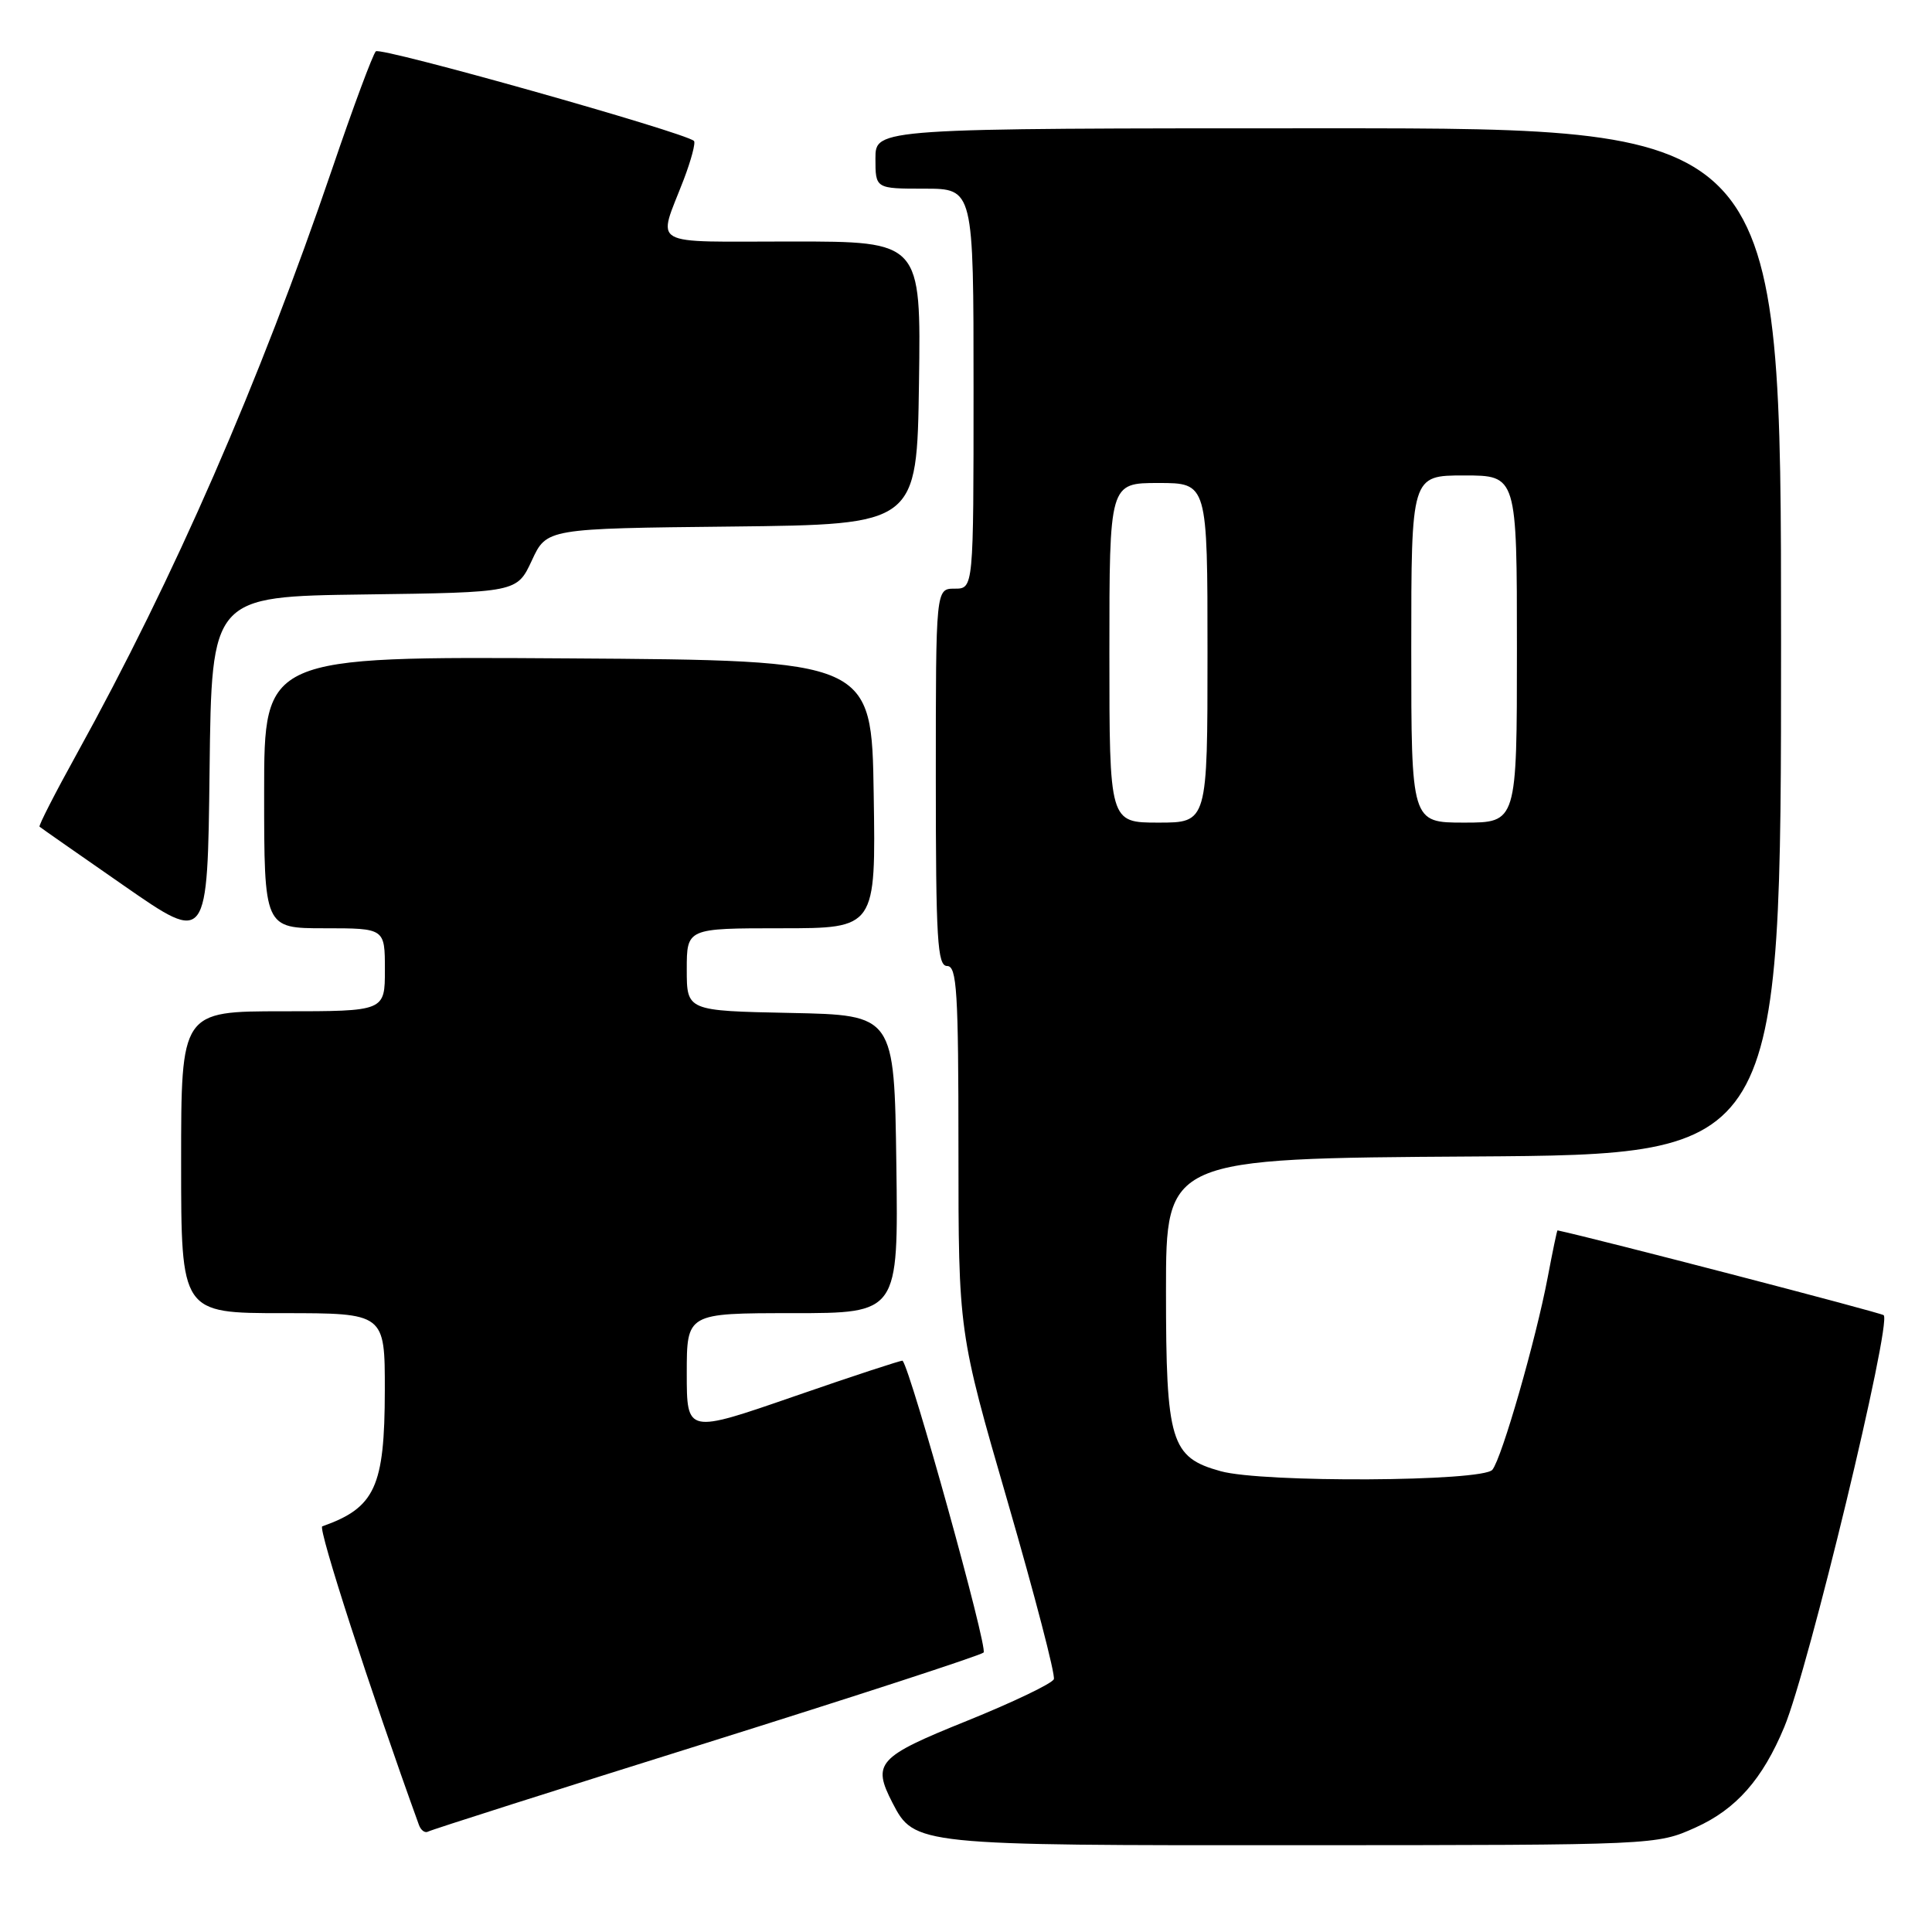 <?xml version="1.0" encoding="UTF-8" standalone="no"?>
<!DOCTYPE svg PUBLIC "-//W3C//DTD SVG 1.1//EN" "http://www.w3.org/Graphics/SVG/1.1/DTD/svg11.dtd" >
<svg xmlns="http://www.w3.org/2000/svg" xmlns:xlink="http://www.w3.org/1999/xlink" version="1.1" viewBox="0 0 256 256">
 <g >
 <path fill="currentColor"
d=" M 224.68 242.15 C 230.05 239.73 233.55 235.76 236.43 228.83 C 239.64 221.13 250.68 175.35 249.60 174.27 C 249.28 173.95 211.70 164.17 206.38 163.03 C 206.31 163.01 205.73 165.81 205.08 169.25 C 203.52 177.48 199.02 193.17 197.75 194.75 C 196.49 196.33 167.30 196.49 161.74 194.94 C 155.12 193.11 154.50 191.06 154.50 171.05 C 154.50 153.50 154.50 153.50 195.25 153.24 C 236.00 152.98 236.00 152.98 236.00 84.99 C 236.00 17.00 236.00 17.00 176.00 17.00 C 116.00 17.00 116.00 17.00 116.00 21.00 C 116.00 25.00 116.00 25.00 122.50 25.00 C 129.00 25.00 129.00 25.00 129.00 51.50 C 129.00 78.00 129.00 78.00 126.50 78.00 C 124.00 78.00 124.00 78.00 124.00 103.00 C 124.00 124.56 124.21 128.00 125.50 128.00 C 126.79 128.00 127.00 131.36 127.00 152.26 C 127.00 176.52 127.00 176.52 133.52 198.99 C 137.10 211.35 139.86 221.93 139.64 222.50 C 139.42 223.07 134.24 225.55 128.13 228.02 C 116.27 232.80 115.54 233.61 118.26 238.89 C 121.16 244.50 121.46 244.53 172.55 244.50 C 219.50 244.48 219.50 244.48 224.68 242.15 Z  M 93.50 230.98 C 113.30 224.77 129.88 219.37 130.33 218.97 C 130.94 218.43 120.74 181.70 119.60 180.30 C 119.51 180.20 113.04 182.32 105.22 185.03 C 91.00 189.95 91.00 189.95 91.00 181.97 C 91.00 174.00 91.00 174.00 105.02 174.00 C 119.04 174.00 119.04 174.00 118.77 154.25 C 118.50 134.50 118.50 134.50 104.75 134.22 C 91.00 133.94 91.00 133.94 91.00 128.47 C 91.00 123.00 91.00 123.00 103.52 123.00 C 116.05 123.00 116.05 123.00 115.77 105.25 C 115.50 87.50 115.50 87.50 75.25 87.24 C 35.00 86.98 35.00 86.98 35.00 104.99 C 35.00 123.00 35.00 123.00 43.00 123.00 C 51.00 123.00 51.00 123.00 51.00 128.50 C 51.00 134.00 51.00 134.00 37.50 134.00 C 24.00 134.00 24.00 134.00 24.00 154.00 C 24.00 174.00 24.00 174.00 37.50 174.00 C 51.00 174.00 51.00 174.00 50.99 184.25 C 50.97 197.03 49.70 199.78 42.70 202.25 C 42.09 202.47 49.09 224.08 55.51 241.81 C 55.77 242.54 56.33 242.93 56.74 242.69 C 57.16 242.45 73.70 237.18 93.50 230.98 Z  M 48.27 78.77 C 68.50 78.50 68.50 78.50 70.47 74.27 C 72.43 70.03 72.43 70.03 96.97 69.77 C 121.50 69.50 121.50 69.50 121.77 50.75 C 122.04 32.00 122.04 32.00 104.91 32.00 C 85.63 32.00 87.12 32.86 90.60 23.79 C 91.59 21.19 92.20 18.89 91.95 18.67 C 90.62 17.51 50.42 6.18 49.80 6.80 C 49.40 7.20 46.80 14.18 44.04 22.30 C 34.31 50.83 23.12 76.47 10.17 99.90 C 7.31 105.07 5.09 109.41 5.24 109.54 C 5.38 109.67 10.45 113.21 16.50 117.41 C 27.50 125.05 27.50 125.05 27.77 102.05 C 28.04 79.04 28.04 79.04 48.27 78.77 Z  M 147.00 86.50 C 147.00 64.00 147.00 64.00 153.50 64.00 C 160.00 64.00 160.00 64.00 160.00 86.50 C 160.00 109.00 160.00 109.00 153.50 109.00 C 147.00 109.00 147.00 109.00 147.00 86.50 Z  M 187.00 86.00 C 187.00 63.00 187.00 63.00 194.00 63.00 C 201.00 63.00 201.00 63.00 201.00 86.00 C 201.00 109.00 201.00 109.00 194.00 109.00 C 187.00 109.00 187.00 109.00 187.00 86.00 Z "/>
</g>
</svg>